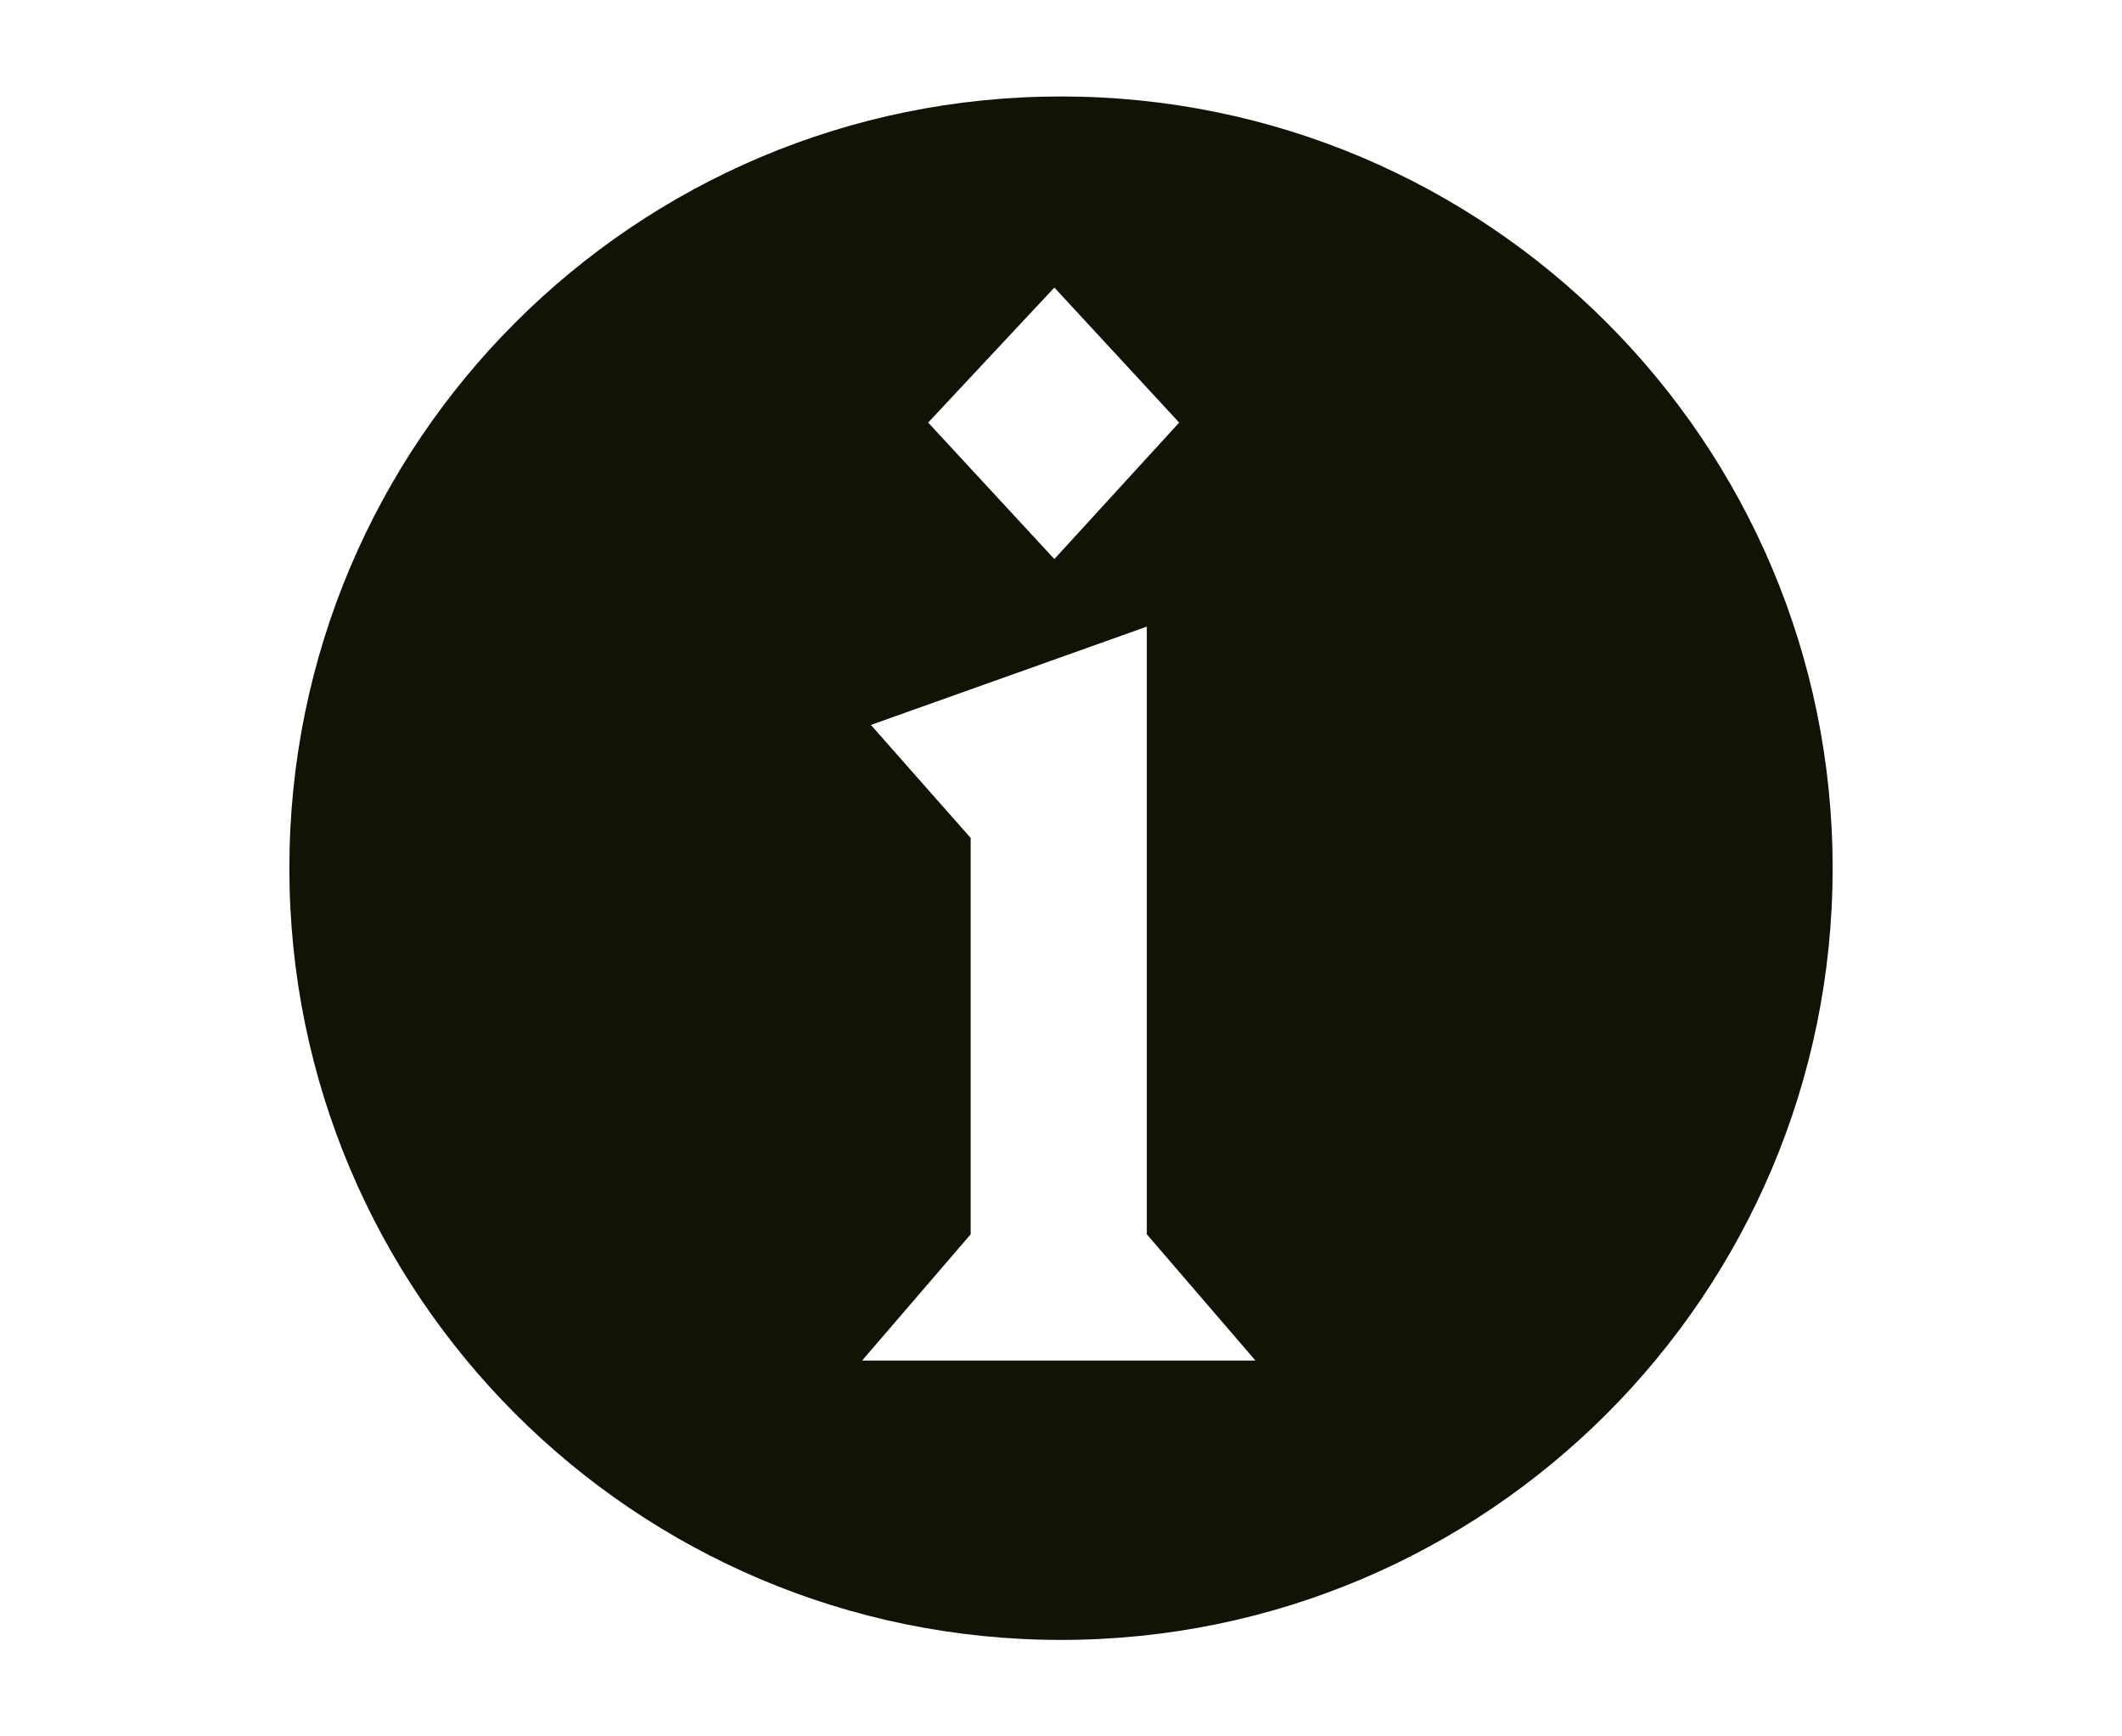 <?xml version="1.0" encoding="utf-8"?>
<!-- Generator: Adobe Illustrator 17.0.0, SVG Export Plug-In . SVG Version: 6.00 Build 0)  -->
<!DOCTYPE svg PUBLIC "-//W3C//DTD SVG 1.0//EN" "http://www.w3.org/TR/2001/REC-SVG-20010904/DTD/svg10.dtd">
<svg version="1.0" id="Calque_1" xmlns="http://www.w3.org/2000/svg" xmlns:xlink="http://www.w3.org/1999/xlink" x="0px" y="0px"
	 width="110px" height="90px" viewBox="0 0 110 90" enable-background="new 0 0 110 90" xml:space="preserve">
<path fill="#131207" d="M55,5C32.908,5,15,22.909,15,44.999C15,67.091,32.908,85,55,85c22.091,0,40-17.909,40-40.001
	C95,22.909,77.092,5,55,5z M54.656,14.905l6.469,6.998l-6.469,7.074l-6.542-7.074L54.656,14.905z M44.69,70.519l5.628-6.544V43.433
	l-5.172-5.858l14.302-5.096v31.496l5.631,6.544H44.69z"/>
</svg>
